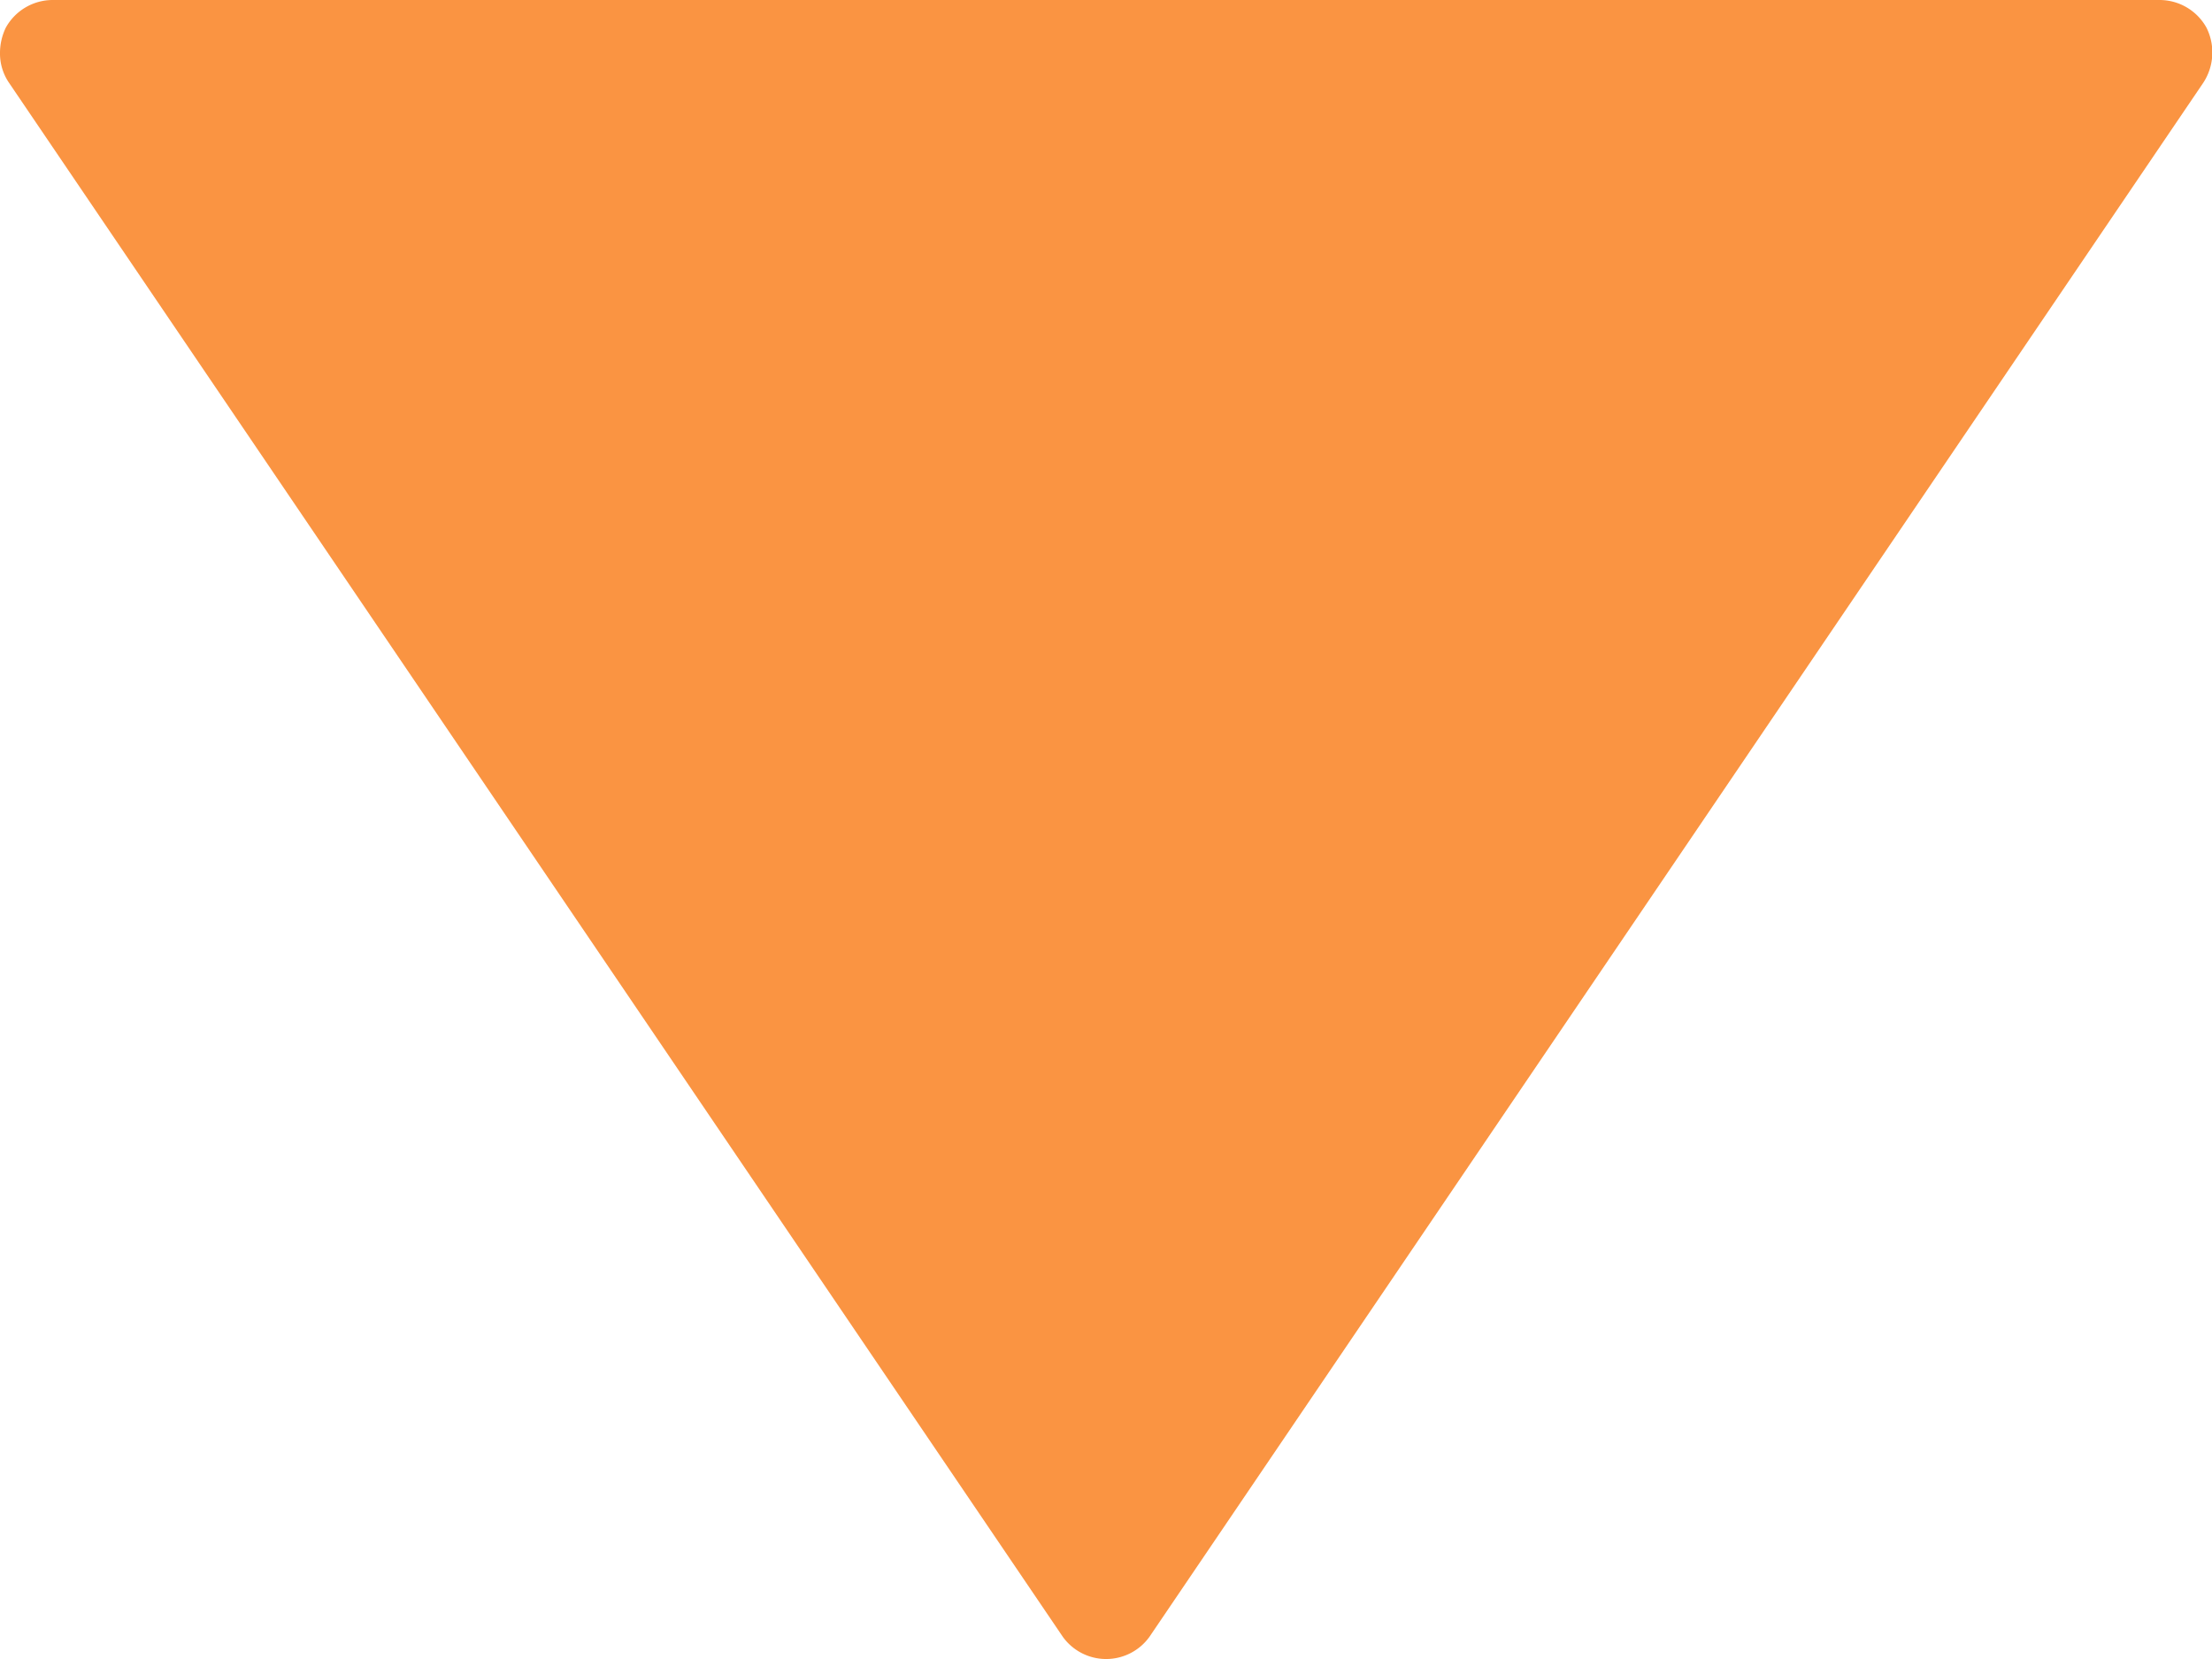 <svg xmlns="http://www.w3.org/2000/svg" width="8" height="6" viewBox="0 0 8 6">
<defs>
    <style>
      .cls-1 {
        fill: #fa9442;
        fill-rule: evenodd;
      }
    </style>
  </defs>
  <path id="Forma_1_copy" data-name="Forma 1 copy" class="cls-1" d="M653.157,2175.92l3.811-5.62a0.2,0.2,0,0,0,.012-0.2,0.194,0.194,0,0,0-.169-0.1H649.19a0.194,0.194,0,0,0-.169.1,0.211,0.211,0,0,0-.021.09,0.188,0.188,0,0,0,.033.11l3.811,5.62A0.193,0.193,0,0,0,653.157,2175.92Z" transform="translate(-649 -2170)"/>
</svg>
